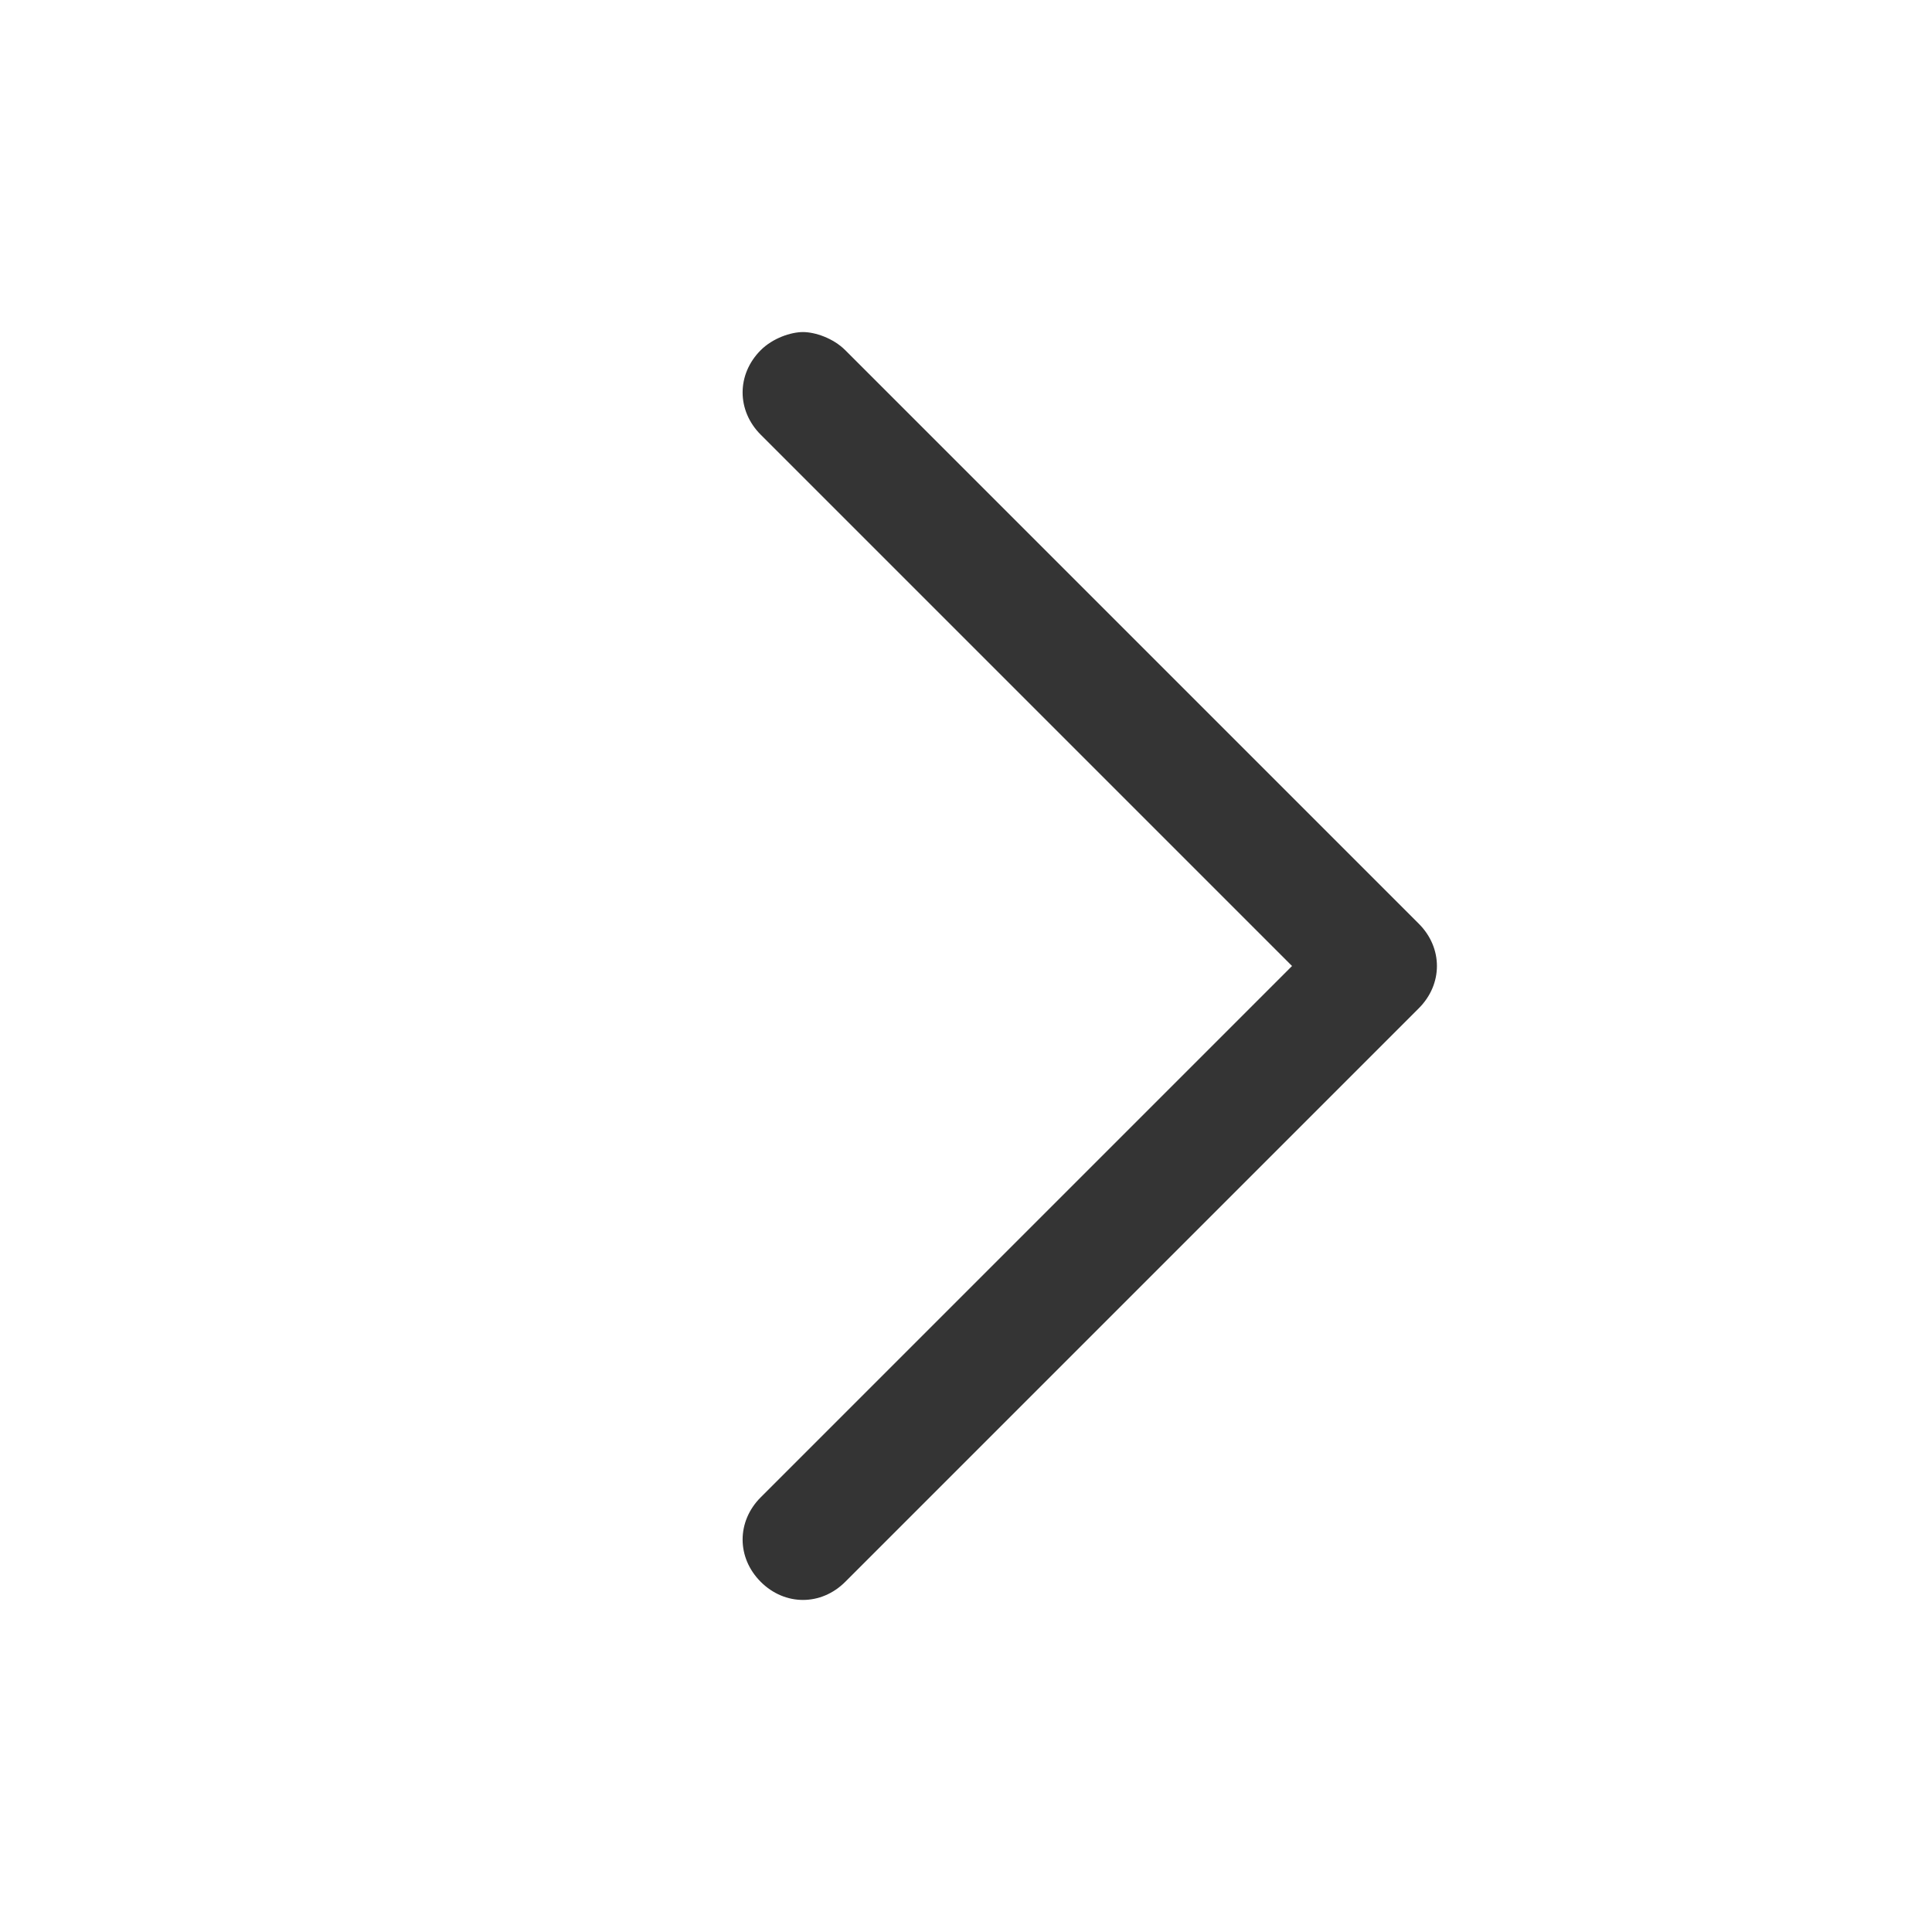 <svg width="32" height="32" viewBox="0 0 32 32" fill="none" xmlns="http://www.w3.org/2000/svg">
<path d="M21.4 16L12.6 24.8C12.2 25.2 12.2 25.8 12.6 26.2C13 26.6 13.6 26.6 14 26.2L23.5 16.7C23.9 16.3 23.9 15.7 23.5 15.3L14 5.8C13.8 5.6 13.5 5.5 13.3 5.5C13.1 5.5 12.8 5.6 12.6 5.8C12.2 6.2 12.2 6.8 12.6 7.2L21.4 16Z" fill="#343434"/>
</svg>
